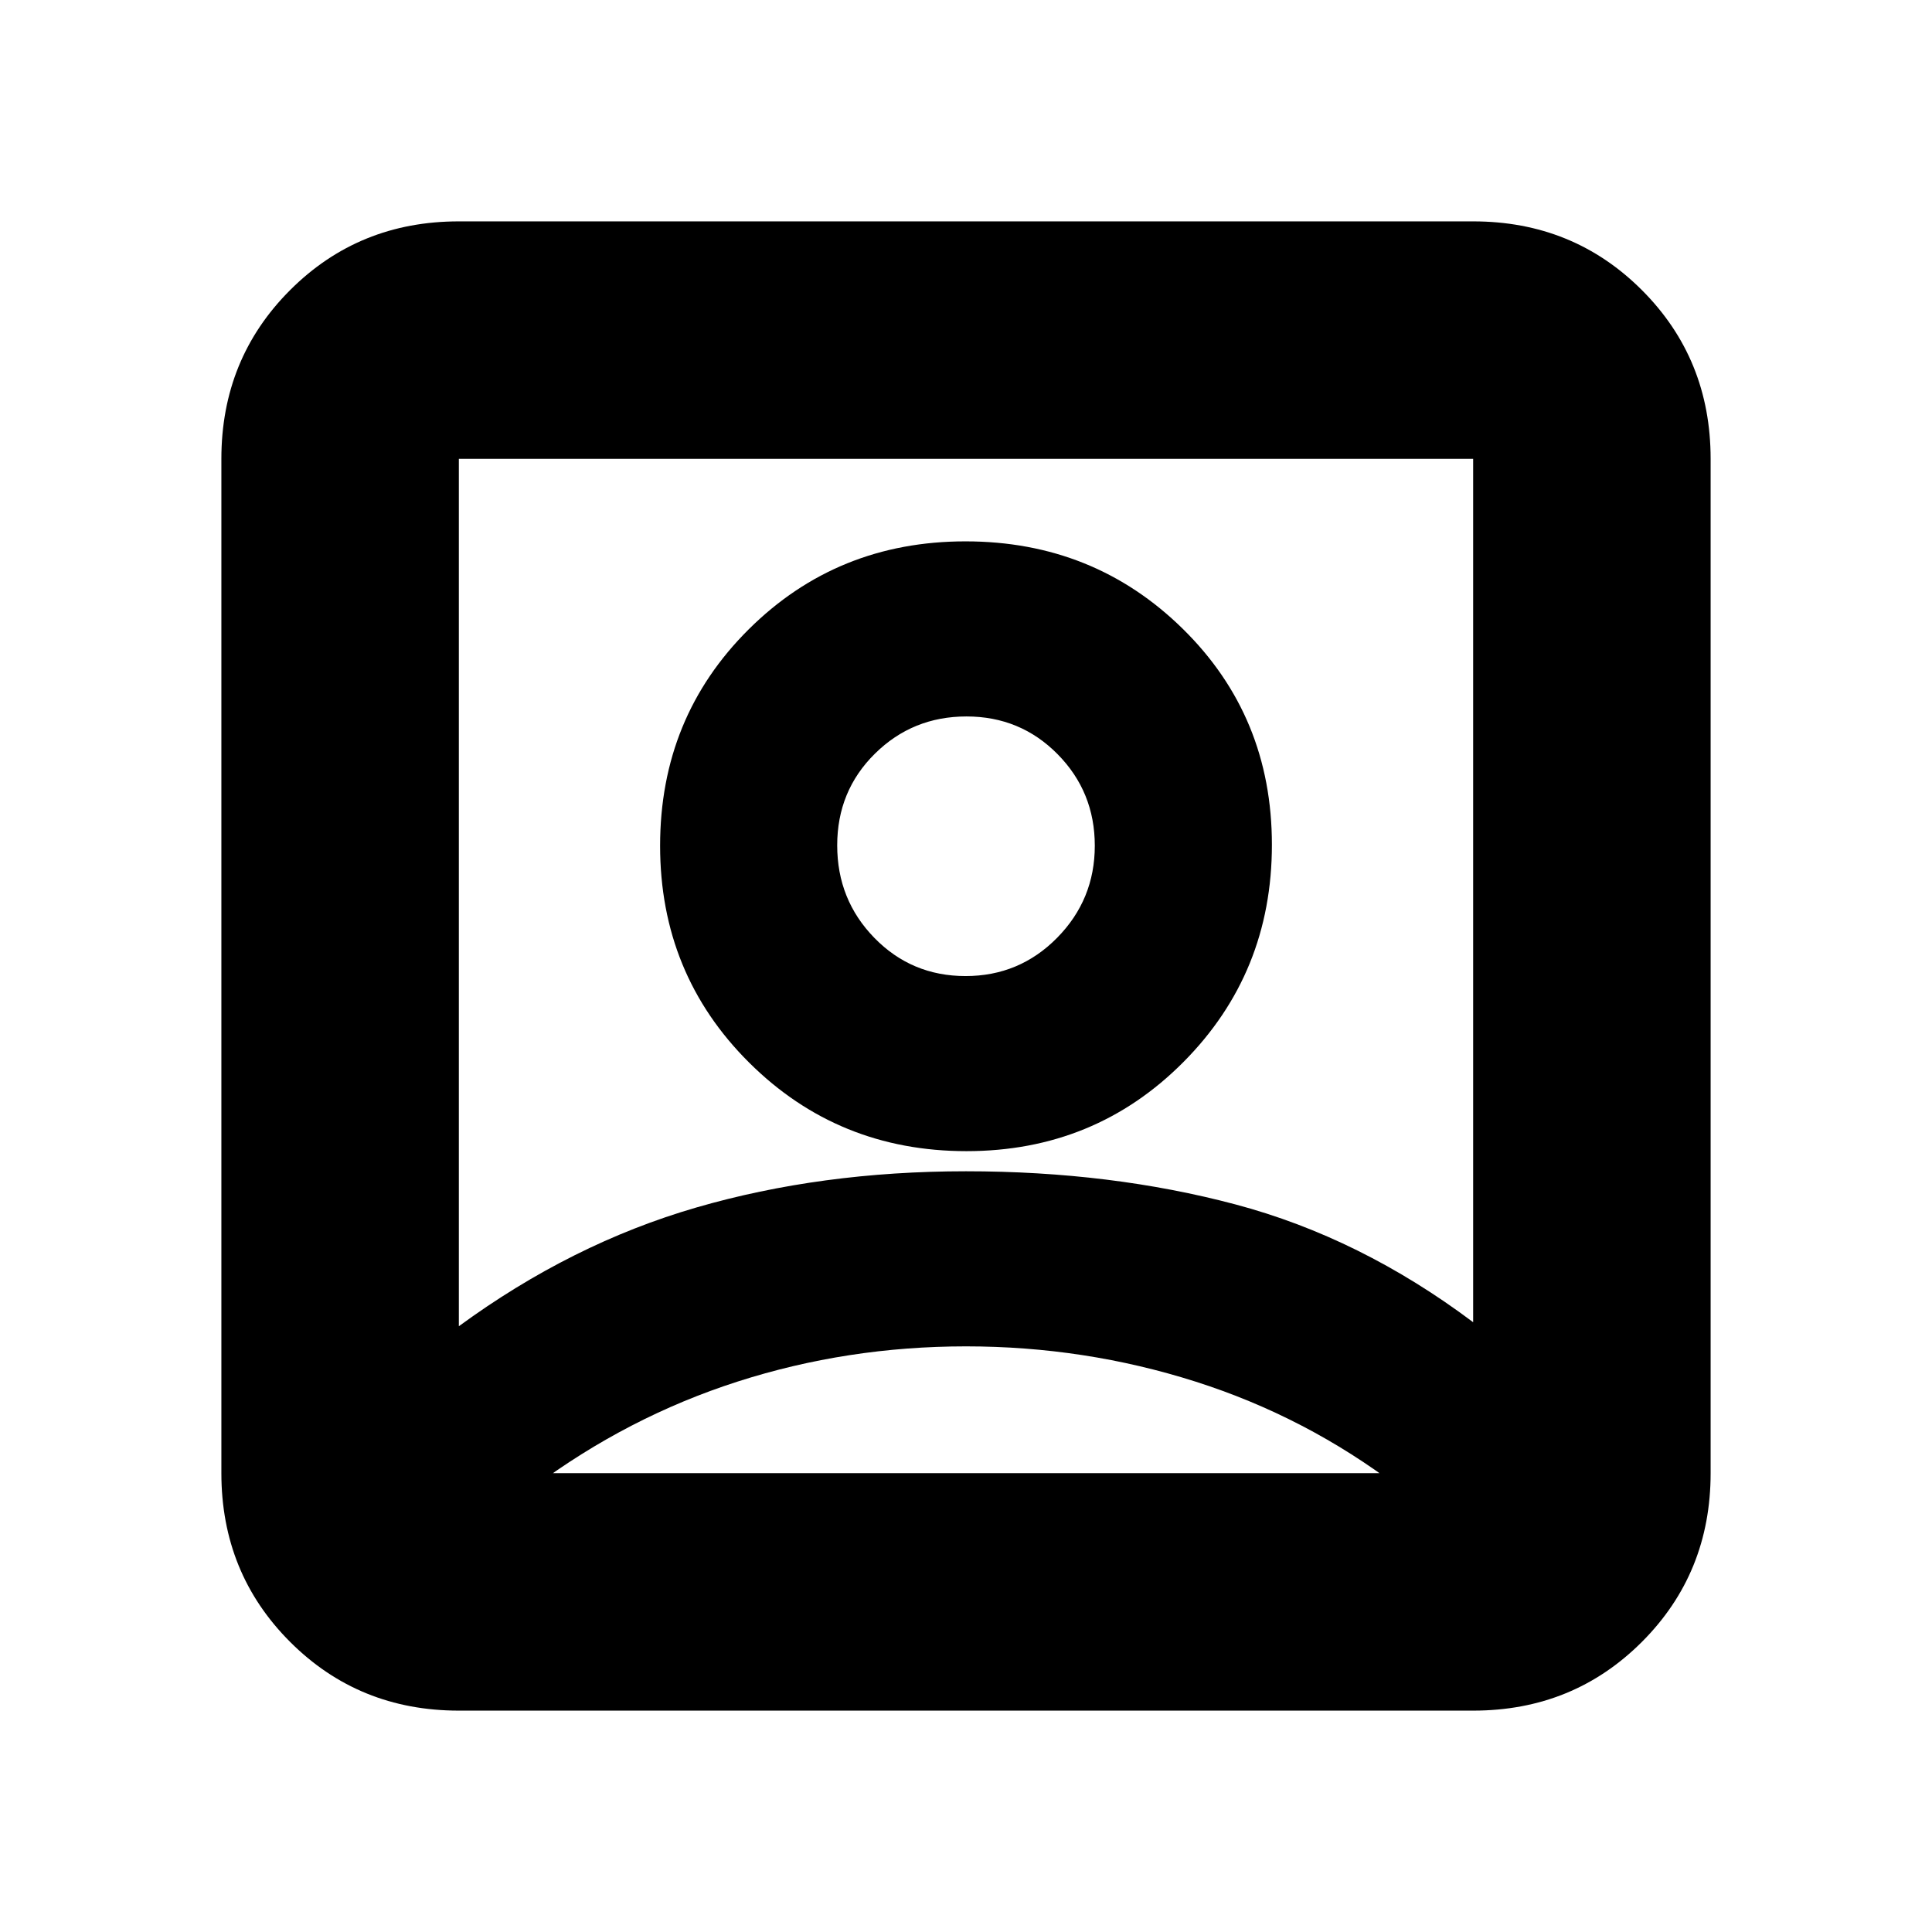 <svg xmlns="http://www.w3.org/2000/svg" height="20" viewBox="0 -960 960 960" width="20"><path d="M228-301q56-41 118-59t134-18q72 0 134 16.5T732-303v-429H228v431Zm252.242-87Q544-388 588-432.242q44-44.243 44-108Q632-604 587.758-647.5q-44.243-43.5-108-43.5Q416-691 372-647.258q-44 43.743-44 107.5Q328-476 372.242-432q44.243 44 108 44ZM228-110q-49.7 0-83.85-34.15Q110-178.3 110-228v-504q0-49.7 34.15-83.85Q178.3-850 228-850h504q49.7 0 83.85 34.15Q850-781.7 850-732v504q0 49.7-34.15 83.85Q781.7-110 732-110H228Zm37-118h430v7q-46-35-101-52.5T480-291q-59 0-113.5 17.5T265-221v-7Zm214.765-247Q453-475 434.5-493.941t-18.5-46Q416-567 434.735-585.5q18.736-18.5 45.5-18.5Q507-604 525.5-585.265q18.5 18.736 18.5 45.5Q544-513 525.265-494q-18.736 19-45.5 19Zm.235-87Z"/></svg>